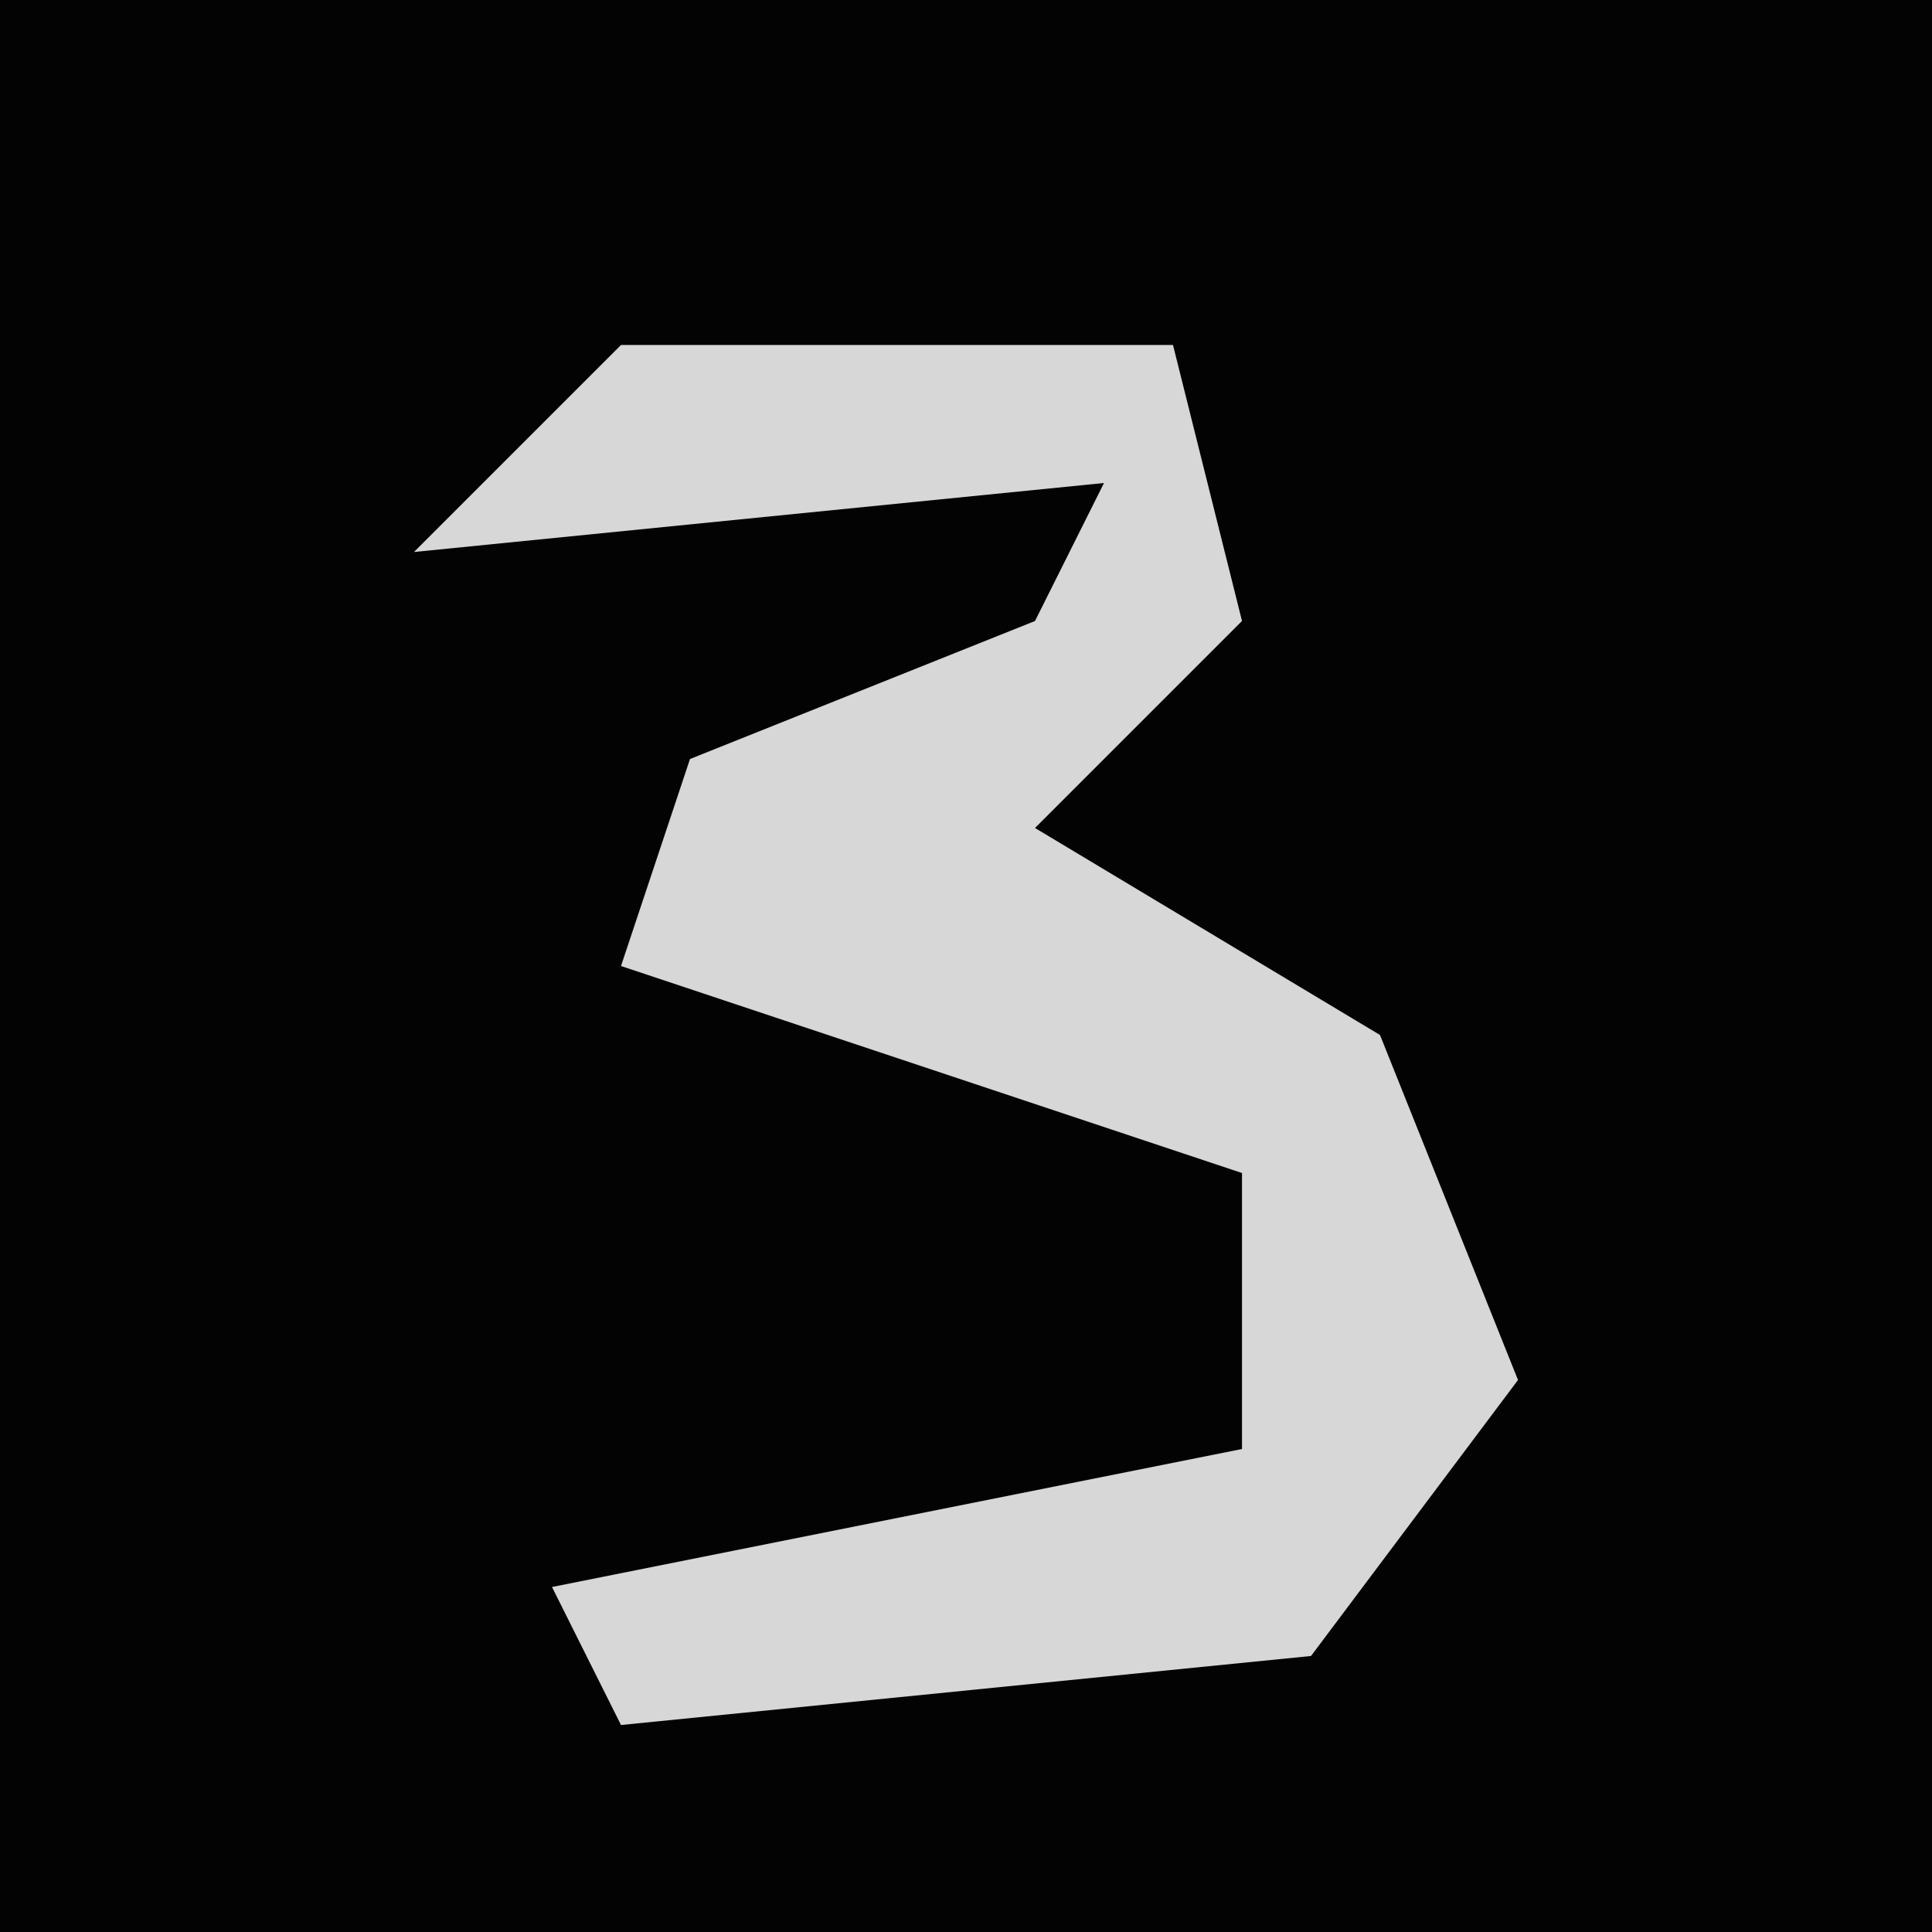 <?xml version="1.0" encoding="UTF-8"?>
<svg version="1.1" xmlns="http://www.w3.org/2000/svg" width="28" height="28">
<path d="M0,0 L28,0 L28,28 L0,28 Z " fill="#030303" transform="translate(0,0)"/>
<path d="M0,0 L8,0 L9,4 L6,7 L11,10 L13,15 L10,19 L0,20 L-1,18 L9,16 L9,12 L0,9 L1,6 L6,4 L7,2 L-3,3 Z " fill="#D7D7D7" transform="translate(9,5)"/>
</svg>
